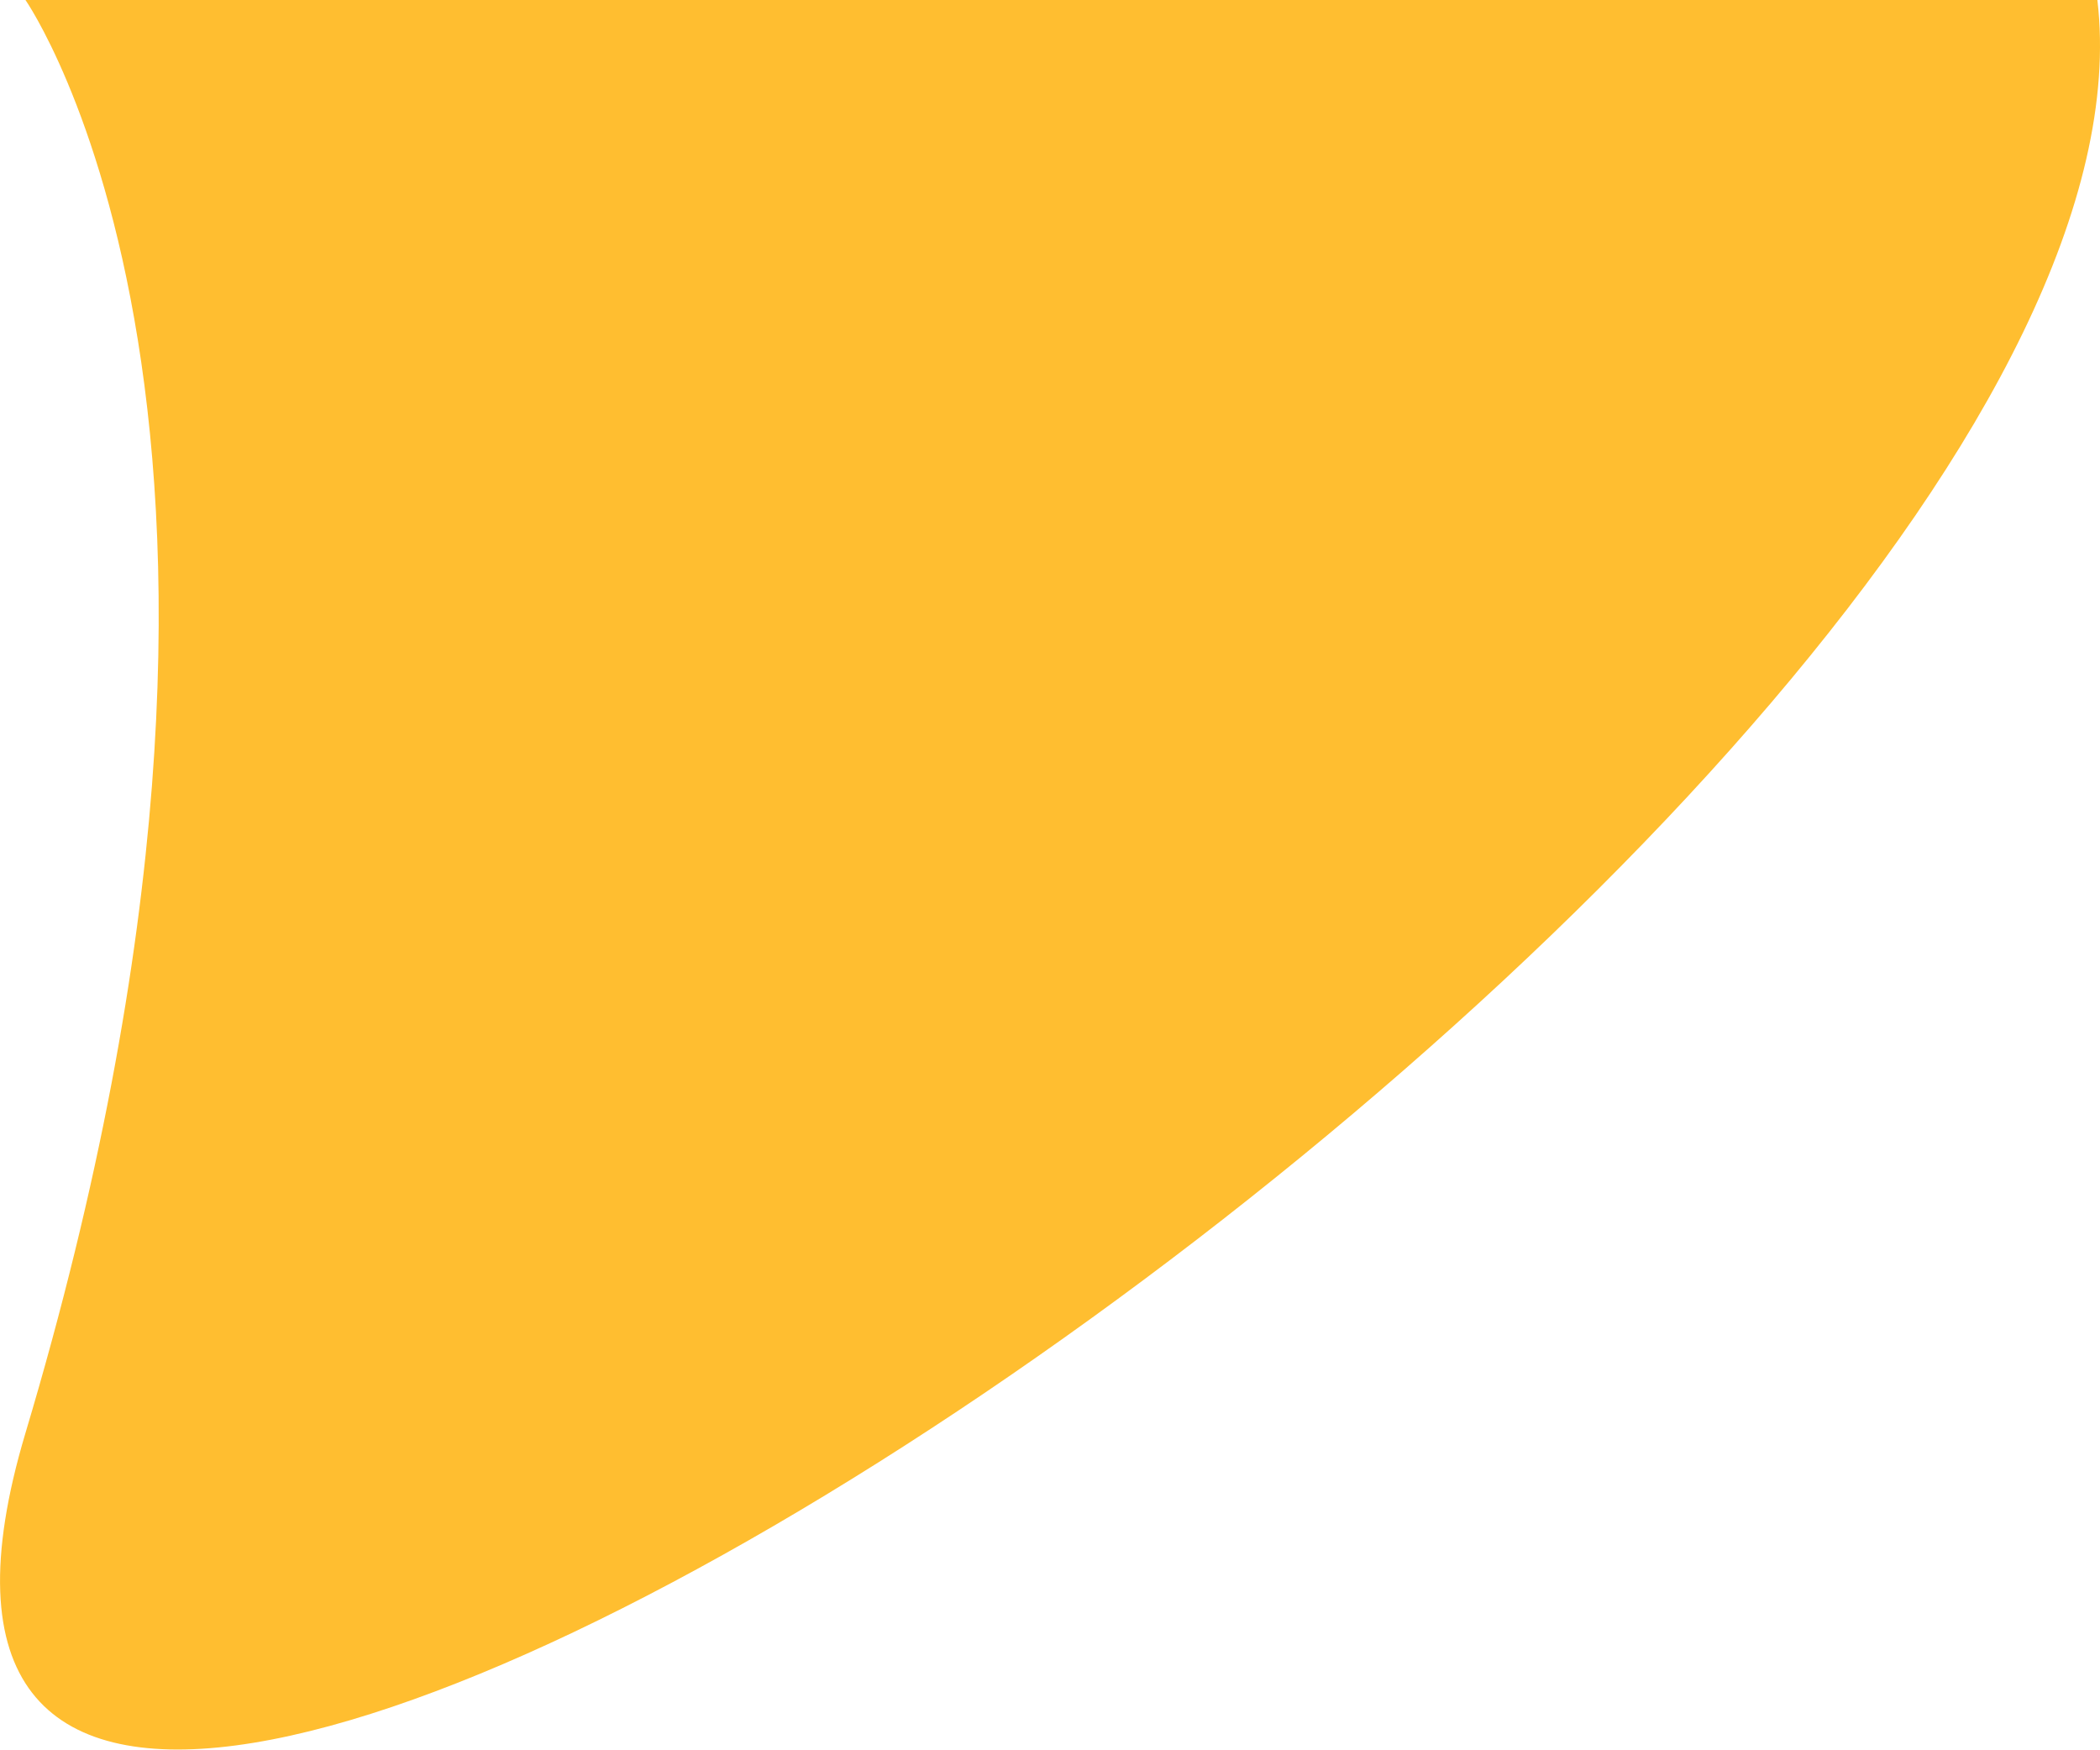 <svg xmlns="http://www.w3.org/2000/svg" width="12.004" height="10" viewBox="0 0 12.004 10">
    <path data-name="패스 953" d="M243.853 453.265c.538 4.576-13.559 13.93-11.844 8.193s0-8.193 0-8.193z" transform="translate(-231.864 -453.266)" style="fill:#ffbe30"/>
    <path data-name="사각형 2363" transform="translate(.001)" style="fill:none" d="M0 0h12v10H0z"/>
</svg>
